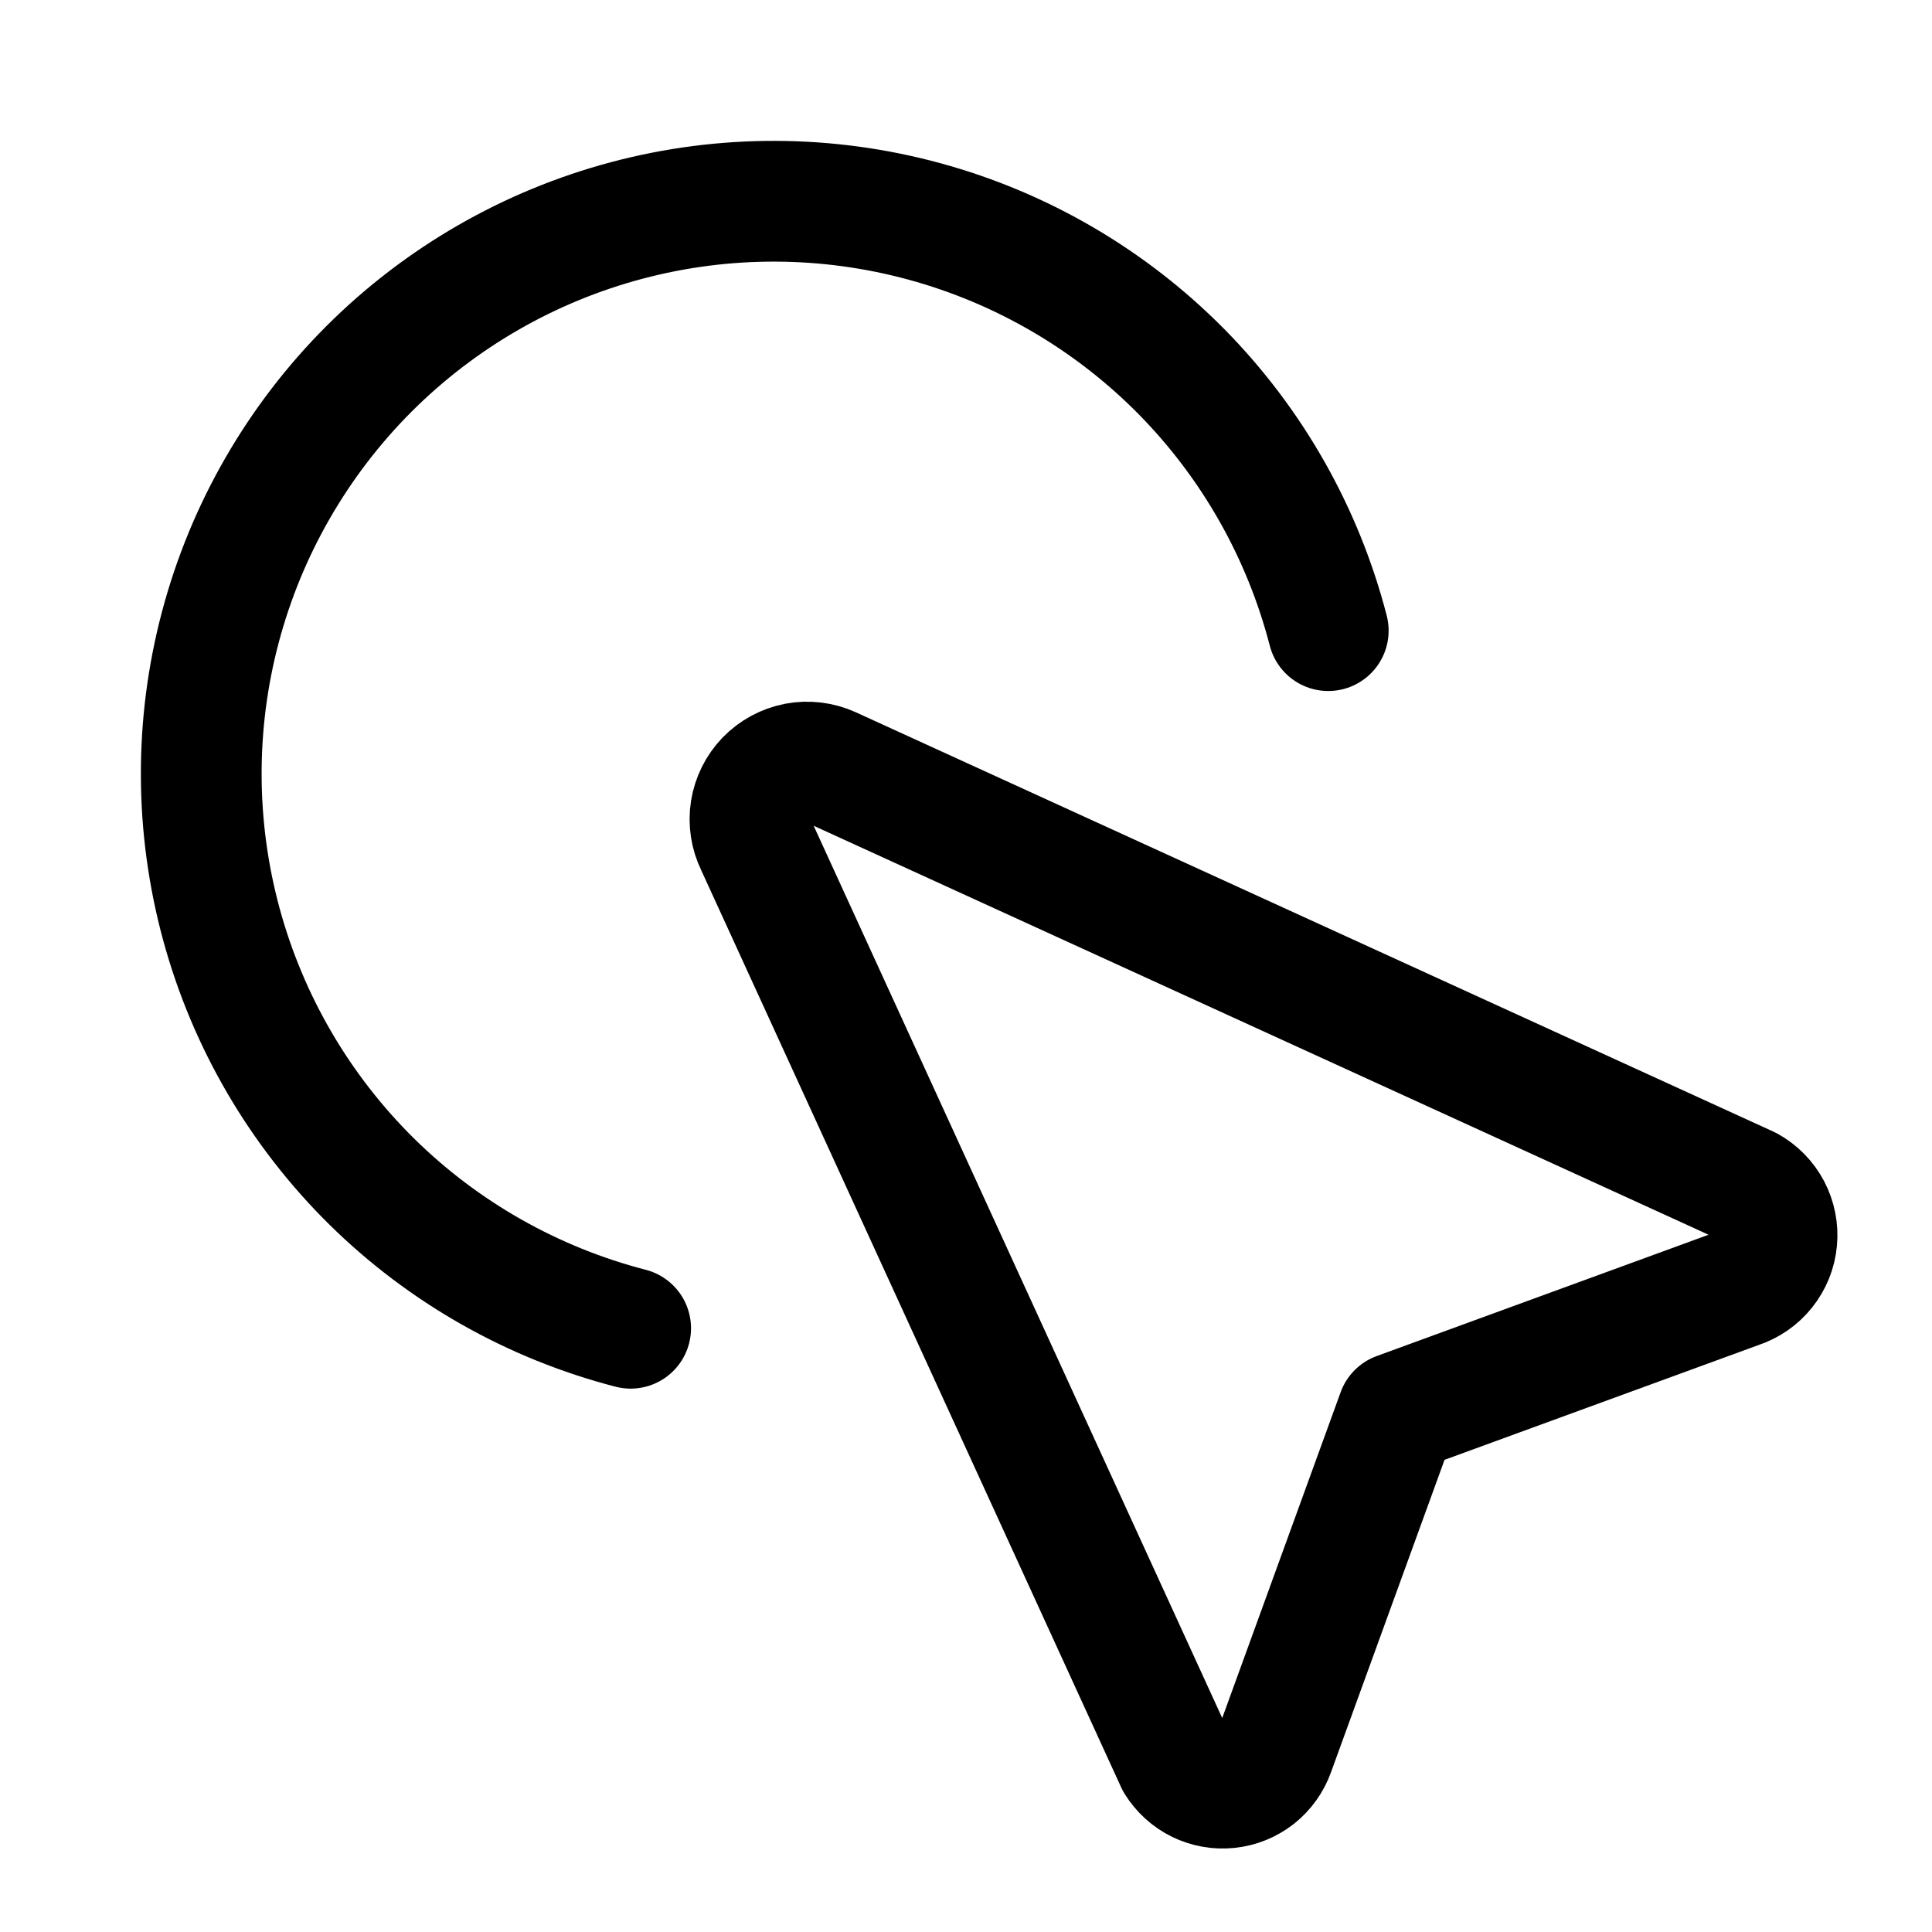 <svg width="24" height="24" viewBox="0 0 24 24" fill="none" xmlns="http://www.w3.org/2000/svg">
<path d="M9.389 10.49L14.609 21.89C14.677 21.999 14.773 22.087 14.889 22.144C15.004 22.2 15.133 22.223 15.26 22.209C15.388 22.196 15.509 22.146 15.61 22.067C15.71 21.987 15.786 21.881 15.829 21.76L17.359 17.55L21.599 16C21.727 15.958 21.84 15.88 21.924 15.775C22.008 15.67 22.06 15.543 22.072 15.409C22.085 15.275 22.058 15.141 21.996 15.022C21.933 14.903 21.837 14.805 21.719 14.74L10.319 9.53C10.186 9.47 10.037 9.452 9.894 9.479C9.75 9.507 9.618 9.578 9.516 9.683C9.415 9.788 9.348 9.922 9.325 10.066C9.302 10.211 9.325 10.359 9.389 10.49V10.49Z" stroke="black" stroke-width="1.5" stroke-linecap="round" stroke-linejoin="round"/>
<path d="M16.5 7.834C16.186 6.62 15.557 5.51 14.677 4.617C13.796 3.725 12.695 3.081 11.485 2.751C10.275 2.421 9 2.416 7.788 2.738C6.575 3.06 5.47 3.697 4.583 4.583C3.697 5.47 3.06 6.575 2.738 7.788C2.416 9 2.421 10.275 2.751 11.485C3.081 12.695 3.725 13.796 4.617 14.677C5.51 15.557 6.62 16.186 7.834 16.5" stroke="black" stroke-width="1.5" stroke-linecap="round" stroke-linejoin="round"/>
</svg>
